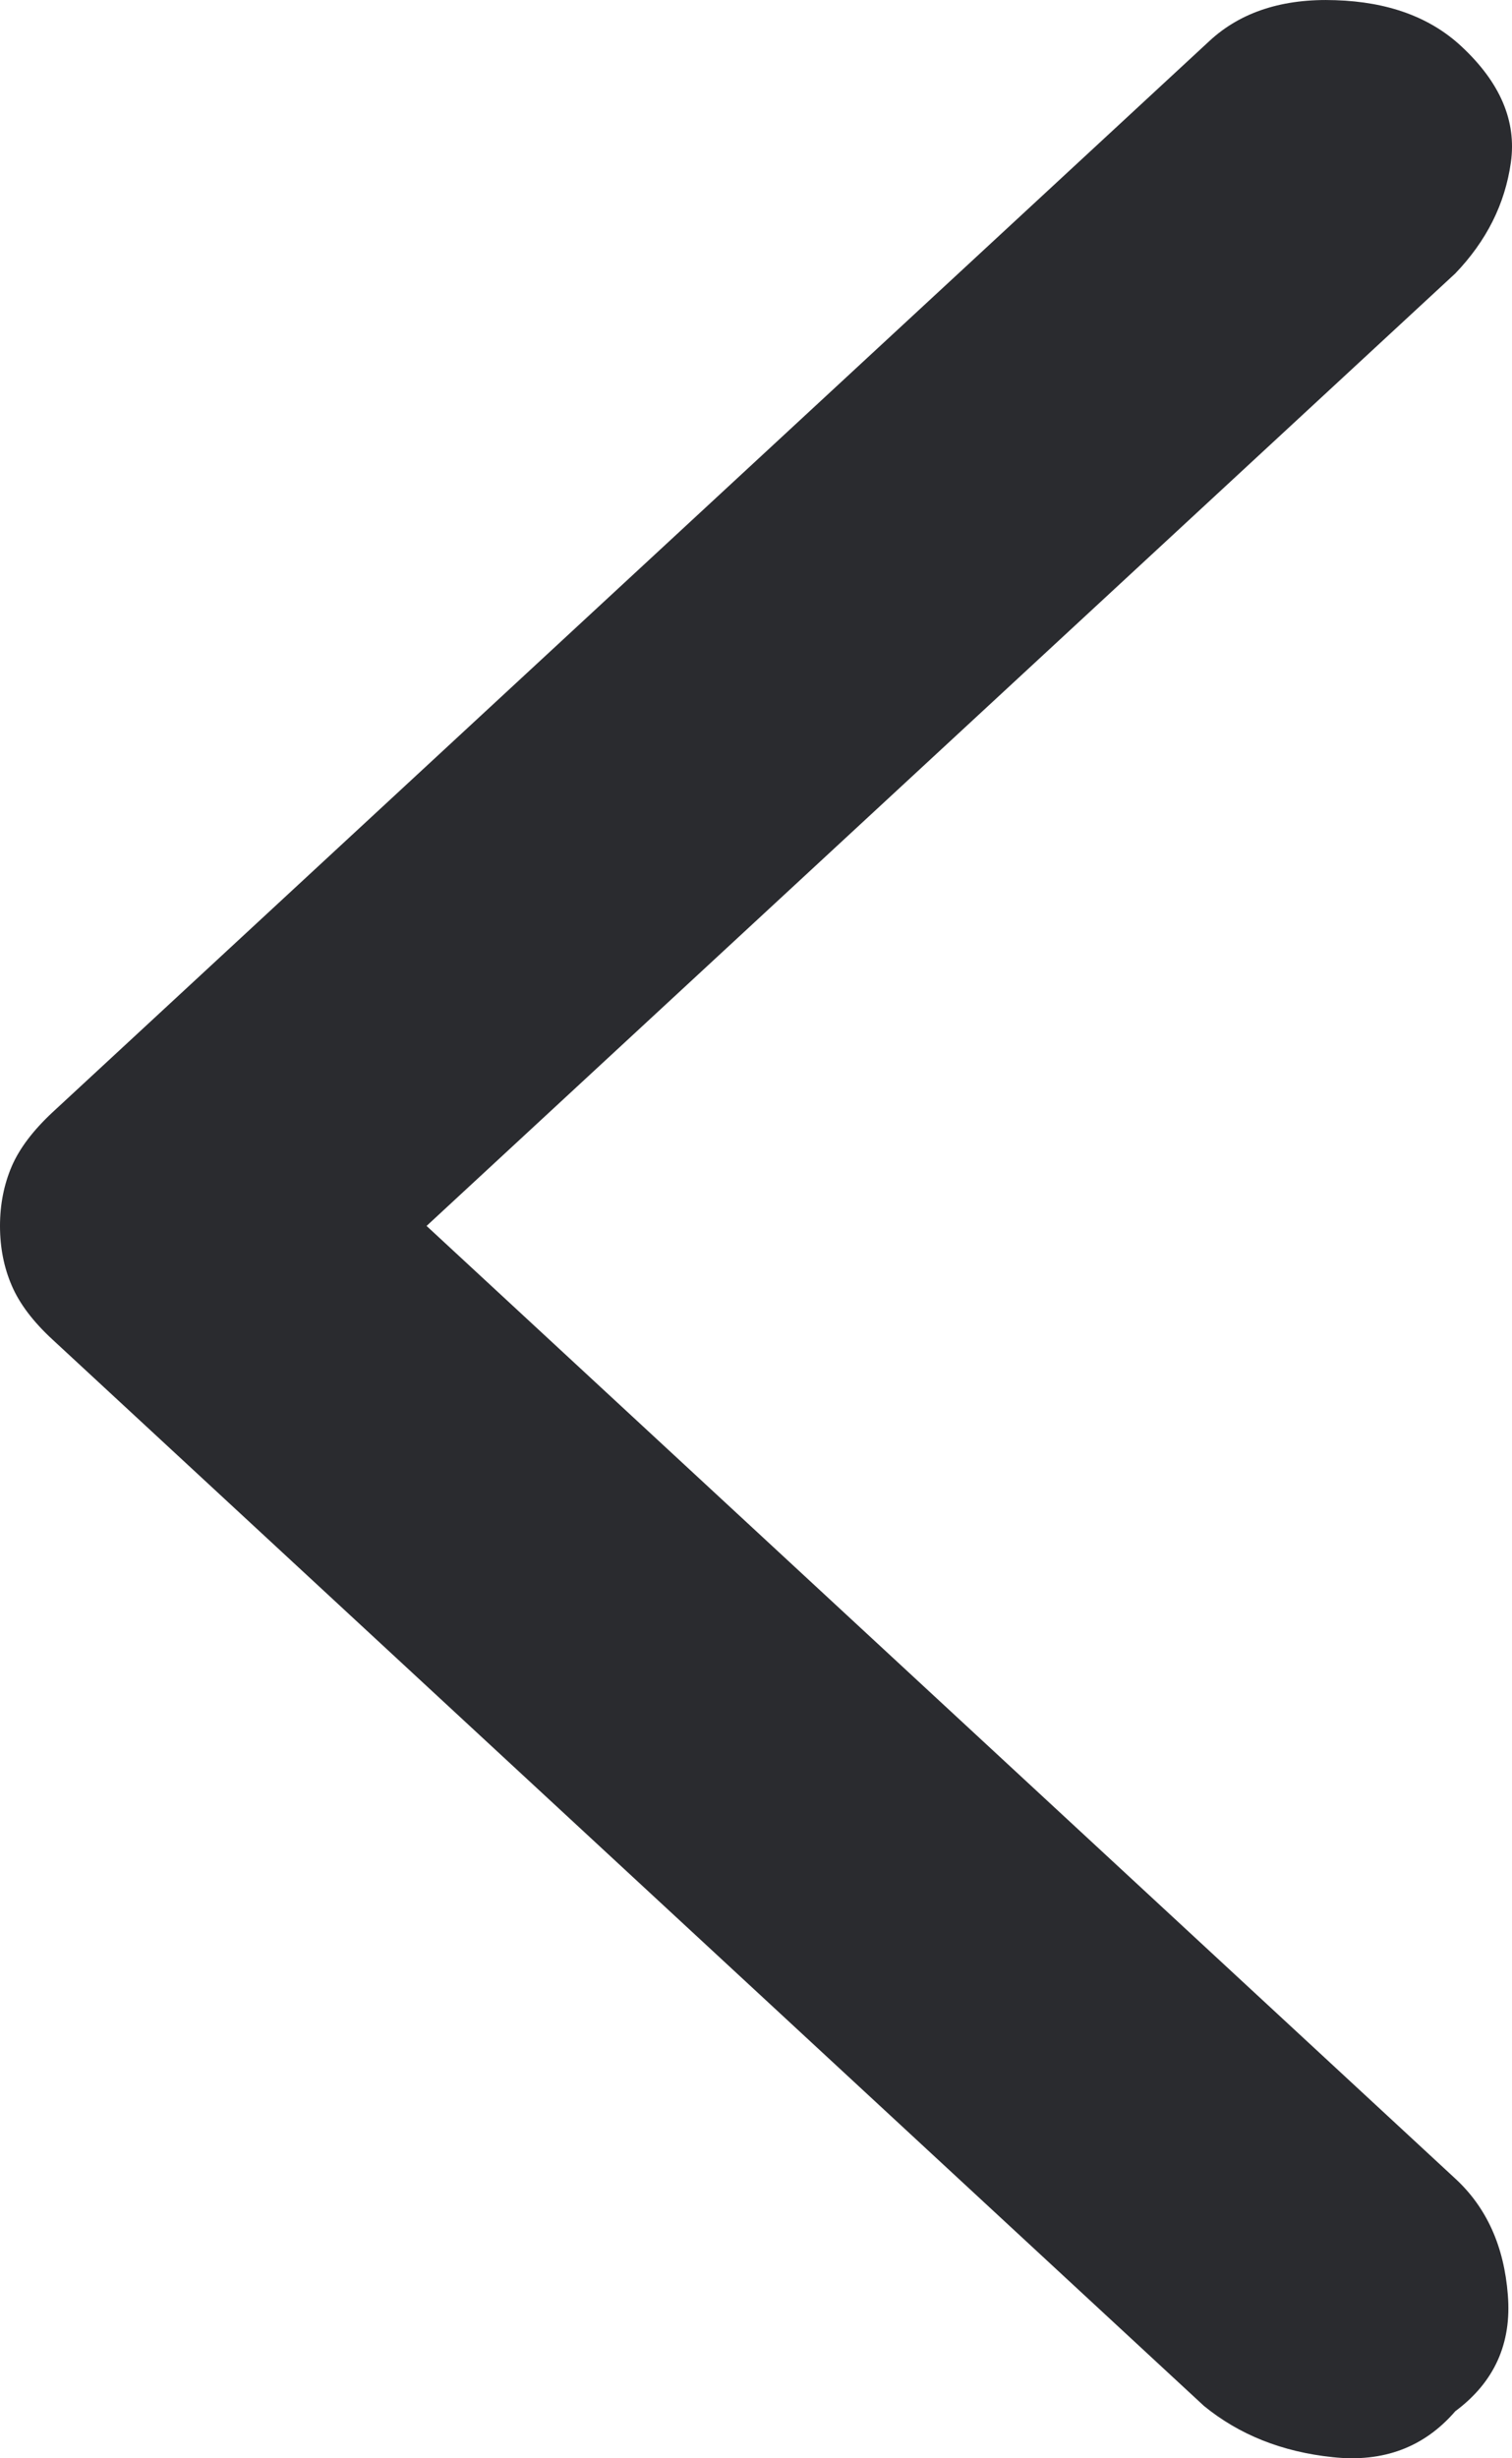 <svg width="8" height="13" viewBox="0 0 8 13" fill="none" xmlns="http://www.w3.org/2000/svg">
<path d="M1.93443e-07 6.483C1.98447e-07 6.369 0.021 6.264 0.062 6.168C0.103 6.073 0.175 5.978 0.278 5.882L6.401 0.215C6.566 0.063 6.788 -0.009 7.066 0.001C7.345 0.01 7.566 0.091 7.731 0.244C7.937 0.435 8.025 0.64 7.994 0.859C7.963 1.079 7.865 1.274 7.7 1.446L2.257 6.483L7.7 11.521C7.865 11.673 7.958 11.878 7.978 12.136C7.999 12.393 7.906 12.598 7.7 12.751C7.535 12.942 7.319 13.023 7.051 12.994C6.783 12.966 6.556 12.875 6.37 12.723L0.278 7.084C0.175 6.989 0.103 6.894 0.062 6.798C0.021 6.703 1.88438e-07 6.598 1.93443e-07 6.483Z" fill="#2A2B2F"/>
</svg>
